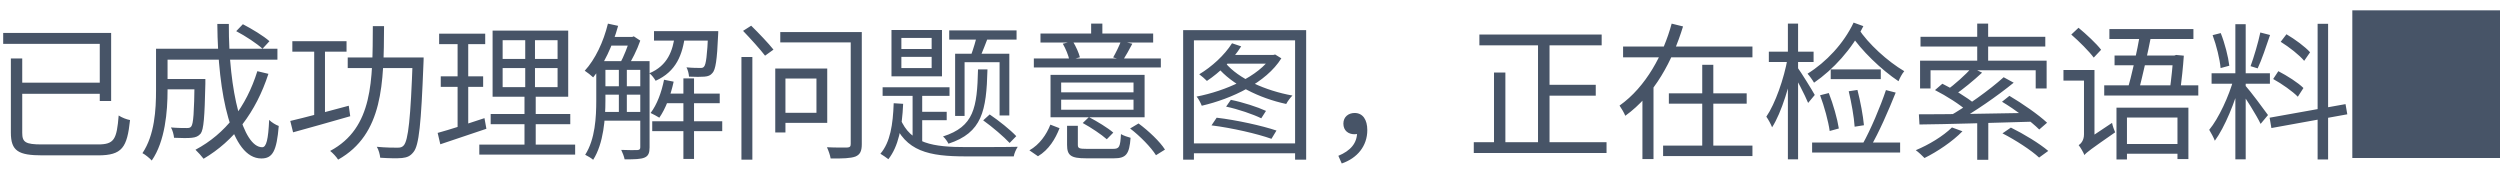 <svg width="237" height="16" viewBox="0 0 237 16" fill="none" xmlns="http://www.w3.org/2000/svg">
    <path d="M1.03 5.544H2.108V12.6C2.108 13.482 2.416 13.692 3.956 13.692C4.698 13.692 8.352 13.692 9.29 13.692C10.83 13.692 11.068 13.216 11.25 10.948C11.544 11.144 12.006 11.326 12.328 11.382C12.048 13.972 11.6 14.728 9.29 14.728C8.716 14.728 4.544 14.728 4.026 14.728C1.744 14.728 1.03 14.322 1.03 12.572V5.544ZM1.618 7.84H9.878V8.89H1.618V7.84ZM0.302 3.122H10.536V9.576H9.458V4.158H0.302V3.122ZM15.38 7.49H18.866V8.47H15.38V7.49ZM18.446 7.49H19.468C19.468 7.49 19.468 7.798 19.468 7.938C19.398 11.102 19.314 12.278 19.02 12.67C18.796 12.922 18.572 13.02 18.18 13.062C17.816 13.104 17.186 13.09 16.5 13.062C16.472 12.754 16.36 12.348 16.206 12.082C16.836 12.138 17.452 12.138 17.69 12.138C17.886 12.138 18.026 12.124 18.124 11.998C18.334 11.746 18.404 10.696 18.446 7.672V7.49ZM22.394 2.954L23.024 2.296C23.892 2.744 24.998 3.416 25.544 3.906L24.886 4.62C24.354 4.13 23.276 3.416 22.394 2.954ZM24.396 6.748L25.446 7C24.256 10.654 22.17 13.356 19.3 15.05C19.146 14.84 18.754 14.406 18.53 14.196C21.372 12.684 23.346 10.122 24.396 6.748ZM15.464 4.62H26.3V5.656H15.464V4.62ZM14.792 4.62H15.884V8.568C15.884 10.556 15.66 13.384 14.386 15.218C14.204 15.008 13.756 14.644 13.504 14.518C14.666 12.796 14.792 10.388 14.792 8.554V4.62ZM20.602 2.268H21.694C21.666 8.708 23.038 13.958 24.858 13.958C25.25 13.958 25.432 13.23 25.516 11.368C25.754 11.606 26.146 11.844 26.426 11.942C26.23 14.336 25.838 15.022 24.774 15.022C21.918 15.022 20.658 8.974 20.602 2.268ZM27.714 3.906H32.852V4.9H27.714V3.906ZM32.964 5.446H39.614V6.454H32.964V5.446ZM29.786 4.298H30.808V11.312H29.786V4.298ZM39.124 5.446H40.16C40.16 5.446 40.16 5.824 40.146 5.978C39.922 11.76 39.726 13.79 39.194 14.42C38.886 14.812 38.592 14.924 38.116 14.98C37.654 15.022 36.842 15.008 36.044 14.952C36.016 14.658 35.904 14.21 35.722 13.916C36.576 14 37.374 14 37.682 14C37.962 14 38.116 13.958 38.27 13.79C38.704 13.314 38.928 11.242 39.124 5.67V5.446ZM27.518 11.466C28.904 11.144 31.032 10.57 33.062 10.024L33.202 11.018C31.298 11.564 29.268 12.138 27.784 12.544L27.518 11.466ZM35.344 2.478H36.408C36.38 7.882 36.338 12.726 32.054 15.134C31.9 14.882 31.55 14.504 31.298 14.308C35.4 12.124 35.316 7.588 35.344 2.478ZM47.65 6.454V8.26H52.858V6.454H47.65ZM47.65 3.808V5.586H52.858V3.808H47.65ZM46.698 2.898H53.866V9.17H46.698V2.898ZM46.516 10.808H54.062V11.774H46.516V10.808ZM45.438 13.706H54.524V14.658H45.438V13.706ZM41.63 3.192H45.998V4.186H41.63V3.192ZM41.784 7.238H45.802V8.232H41.784V7.238ZM41.49 12.6C42.624 12.292 44.304 11.746 45.928 11.2L46.11 12.208C44.584 12.726 42.988 13.258 41.742 13.678L41.49 12.6ZM43.38 3.584H44.388V12.264L43.38 12.46V3.584ZM49.792 3.332H50.716V8.722H50.786V14.14H49.722V8.722H49.792V3.332ZM56.932 5.796H60.978V6.622H56.932V5.796ZM56.932 8.176H60.978V8.974H56.932V8.176ZM56.932 10.612H60.978V11.438H56.932V10.612ZM62.896 8.876H68.23V9.786H62.896V8.876ZM57.66 3.5H59.984V4.326H57.66V3.5ZM62 2.954H67.474V3.85H62V2.954ZM61.832 11.494H68.468V12.432H61.832V11.494ZM64.786 7.434H65.794V15.064H64.786V7.434ZM58.668 6.202H59.424V10.962H58.668V6.202ZM67.138 2.954H68.09C68.09 2.954 68.09 3.22 68.076 3.346C67.978 5.684 67.838 6.594 67.544 6.916C67.348 7.154 67.138 7.238 66.774 7.266C66.494 7.294 65.906 7.294 65.318 7.266C65.304 6.986 65.206 6.622 65.08 6.384C65.64 6.44 66.144 6.44 66.34 6.44C66.536 6.454 66.662 6.426 66.746 6.314C66.928 6.104 67.04 5.292 67.138 3.094V2.954ZM62.952 7.56L63.862 7.742C63.582 9.044 63.092 10.318 62.504 11.158C62.322 11.032 61.902 10.822 61.678 10.71C62.28 9.926 62.714 8.75 62.952 7.56ZM57.632 2.24L58.598 2.45C58.08 4.34 57.226 6.146 56.232 7.336C56.064 7.168 55.658 6.846 55.434 6.706C56.428 5.628 57.212 3.962 57.632 2.24ZM56.526 5.796H57.394V9.52C57.394 11.228 57.226 13.594 56.232 15.148C56.078 15.008 55.686 14.77 55.476 14.672C56.428 13.188 56.526 11.102 56.526 9.52V5.796ZM60.698 5.796H61.58V13.972C61.58 14.49 61.468 14.784 61.104 14.938C60.754 15.092 60.18 15.106 59.214 15.106C59.172 14.868 59.018 14.462 58.892 14.21C59.606 14.238 60.236 14.238 60.432 14.224C60.614 14.21 60.698 14.154 60.698 13.972V5.796ZM63.988 3.248H64.954C64.716 5.18 64.114 6.776 62.154 7.658C62.028 7.434 61.776 7.098 61.566 6.944C63.288 6.216 63.792 4.83 63.988 3.248ZM59.732 3.5H59.942L60.082 3.444L60.698 3.85C60.404 4.718 59.872 5.754 59.452 6.412C59.284 6.272 58.976 6.09 58.78 6.006C59.13 5.376 59.522 4.368 59.732 3.668V3.5ZM70.288 5.404H71.324V15.134H70.288V5.404ZM70.442 2.926L71.212 2.436C71.912 3.122 72.864 4.116 73.326 4.704L72.528 5.278C72.066 4.676 71.156 3.668 70.442 2.926ZM73.97 3.038H81.362V4.018H73.97V3.038ZM80.648 3.038H81.698V13.664C81.698 14.336 81.53 14.658 81.096 14.84C80.648 15.008 79.892 15.036 78.744 15.022C78.702 14.728 78.534 14.252 78.394 13.958C79.234 14 80.088 13.986 80.312 13.986C80.564 13.972 80.648 13.888 80.648 13.65V3.038ZM74.026 6.496H78.422V11.648H74.026V10.696H77.4V7.448H74.026V6.496ZM73.494 6.496H74.46V12.558H73.494V6.496ZM85.45 5.39V6.454H88.32V5.39H85.45ZM85.45 3.598V4.648H88.32V3.598H85.45ZM84.512 2.842H89.3V7.238H84.512V2.842ZM83.672 8.274H90.014V9.086H83.672V8.274ZM89.986 2.884H96.37V3.752H89.986V2.884ZM86.514 8.54H87.424V13.874L86.514 13.328V8.54ZM86.934 10.598H89.748V11.396H86.934V10.598ZM92.66 3.178L93.724 3.388C93.444 4.116 93.15 4.9 92.898 5.432L92.058 5.222C92.268 4.648 92.534 3.78 92.66 3.178ZM85.338 11.228C86.318 13.636 88.488 13.944 91.596 13.944C92.226 13.944 95.67 13.944 96.482 13.916C96.328 14.14 96.146 14.546 96.104 14.826H91.582C88.068 14.826 85.828 14.364 84.694 11.466L85.338 11.228ZM90.546 5.096H95.684V10.948H94.76V5.894H91.442V10.99H90.546V5.096ZM84.722 9.786L85.618 9.842C85.52 12.096 85.17 13.874 84.218 15.092C84.064 14.966 83.672 14.7 83.462 14.574C84.4 13.482 84.652 11.802 84.722 9.786ZM92.716 6.58H93.612C93.514 10.528 93.108 12.572 89.916 13.622C89.818 13.426 89.594 13.09 89.398 12.936C92.338 11.998 92.632 10.22 92.716 6.58ZM93.206 11.41L93.822 10.85C94.69 11.438 95.796 12.32 96.342 12.908L95.712 13.552C95.166 12.964 94.088 12.04 93.206 11.41ZM100.598 10.402H107.458V9.45H100.598V10.402ZM100.598 8.75H107.458V7.826H100.598V8.75ZM108.508 7.098V11.116H99.59V7.098H108.508ZM107.346 4.144C107.038 4.732 106.73 5.278 106.464 5.698L105.526 5.446C105.778 5.012 106.1 4.354 106.268 3.906L107.346 4.144ZM101.704 3.92C101.998 4.396 102.278 5.026 102.376 5.432L101.382 5.698C101.284 5.25 101.032 4.62 100.752 4.144L101.704 3.92ZM104.504 2.24V3.766H103.44V2.24H104.504ZM110.048 5.544V6.398H98.008V5.544H110.048ZM109.32 3.178V4.032H98.638V3.178H109.32ZM100.444 12.152C100.052 13.16 99.436 14.196 98.4 14.812L97.588 14.252C98.554 13.706 99.212 12.754 99.576 11.816L100.444 12.152ZM107.934 11.704C108.886 12.404 109.964 13.426 110.44 14.182L109.586 14.714C109.124 13.972 108.088 12.908 107.136 12.18L107.934 11.704ZM103.23 11.102C104.014 11.508 105.022 12.124 105.54 12.572L104.924 13.202C104.42 12.754 103.44 12.096 102.642 11.662L103.23 11.102ZM102.18 13.734C102.18 14.056 102.306 14.112 103.034 14.112C103.37 14.112 105.064 14.112 105.512 14.112C106.114 14.112 106.198 13.944 106.268 12.712C106.492 12.852 106.912 12.992 107.178 13.062C107.066 14.63 106.744 15.008 105.61 15.008C105.302 15.008 103.258 15.008 102.964 15.008C101.522 15.008 101.158 14.742 101.158 13.734V11.928H102.18V13.734ZM112.162 2.856H123.824V15.134H122.774V3.822H113.184V15.134H112.162V2.856ZM112.764 13.594H123.39V14.532H112.764V13.594ZM116.236 10.108L116.684 9.464C117.804 9.688 119.232 10.15 120.016 10.514L119.568 11.214C118.798 10.836 117.37 10.346 116.236 10.108ZM116.796 4.102L117.664 4.396C116.866 5.684 115.592 6.888 114.416 7.672C114.262 7.504 113.898 7.196 113.688 7.042C114.878 6.328 116.082 5.236 116.796 4.102ZM120.534 5.208H120.716L120.884 5.166L121.472 5.53C120.03 7.84 116.768 9.366 113.926 10.024C113.828 9.772 113.618 9.352 113.436 9.156C116.18 8.624 119.33 7.238 120.534 5.362V5.208ZM116.18 5.978C117.412 7.462 119.974 8.596 122.522 9.058C122.326 9.254 122.06 9.604 121.934 9.856C119.372 9.31 116.782 8.022 115.396 6.342L116.18 5.978ZM116.474 5.208H120.842V6.034H115.914L116.474 5.208ZM114.85 11.886L115.34 11.158C117.23 11.382 119.638 11.914 121.01 12.376L120.534 13.16C119.204 12.684 116.782 12.124 114.85 11.886ZM127.198 15.498L126.876 14.77C128.024 14.294 128.654 13.58 128.654 12.53L128.388 11.34L129.144 12.404C128.948 12.656 128.668 12.726 128.402 12.726C127.828 12.726 127.352 12.39 127.352 11.718C127.352 11.06 127.856 10.71 128.416 10.71C129.2 10.71 129.62 11.354 129.62 12.334C129.62 13.846 128.668 14.994 127.198 15.498ZM140.246 3.276H151.838V4.298H140.246V3.276ZM146.308 8.036H151.278V9.072H146.308V8.036ZM139.714 13.482H152.3V14.504H139.714V13.482ZM145.804 3.654H146.896V13.986H145.804V3.654ZM141.632 6.874H142.71V14.028H141.632V6.874ZM153.868 4.41H166.132V5.432H153.868V4.41ZM158.208 8.848H165.586V9.828H158.208V8.848ZM157.662 13.804H166.132V14.798H157.662V13.804ZM161.372 6.146H162.422V14.336H161.372V6.146ZM158.474 2.24L159.552 2.506C158.572 5.712 156.864 8.974 154.078 10.976C153.966 10.696 153.7 10.248 153.532 10.01C156.052 8.232 157.69 5.124 158.474 2.24ZM155.702 8.008H156.752V15.078H155.702V8.008ZM167.686 4.9H171.928V5.88H167.686V4.9ZM169.492 2.24H170.458V15.106H169.492V2.24ZM169.464 5.53L170.108 5.754C169.716 7.952 168.89 10.682 167.994 12.068C167.882 11.774 167.63 11.312 167.448 11.06C168.288 9.842 169.128 7.448 169.464 5.53ZM170.416 6.412C170.71 6.804 171.816 8.582 172.04 9.002L171.41 9.758C171.13 9.058 170.248 7.364 169.898 6.804L170.416 6.412ZM176.17 2.702C177.094 4.144 178.97 5.838 180.524 6.748C180.314 6.986 180.09 7.42 179.978 7.7C178.34 6.608 176.436 4.774 175.4 3.206L176.17 2.702ZM175.722 2.142L176.646 2.478C175.568 4.648 173.79 6.594 171.97 7.84C171.858 7.63 171.536 7.182 171.354 6.986C173.118 5.894 174.784 4.13 175.722 2.142ZM173.552 6.58H178.298V7.504H173.552V6.58ZM172.544 9.03L173.37 8.82C173.79 9.884 174.182 11.27 174.322 12.18L173.454 12.418C173.328 11.508 172.95 10.108 172.544 9.03ZM175.26 8.652L176.086 8.526C176.366 9.604 176.618 10.962 176.702 11.872L175.82 12.012C175.764 11.102 175.512 9.716 175.26 8.652ZM178.788 8.54L179.712 8.778C179.04 10.458 178.102 12.614 177.318 13.93L176.562 13.678C177.318 12.348 178.27 10.094 178.788 8.54ZM171.788 13.51H180.132V14.462H171.788V13.51ZM187.44 11.27H188.49V15.148H187.44V11.27ZM187.44 2.24H188.476V6.16H187.44V2.24ZM186.922 6.412L187.902 6.888C187.09 7.644 186.096 8.456 185.284 9.016L184.514 8.582C185.298 8.008 186.348 7.084 186.922 6.412ZM189.946 7.322L190.898 7.84C189.316 9.128 187.16 10.612 185.452 11.564L184.71 11.06C186.418 10.094 188.63 8.512 189.946 7.322ZM183.436 8.54L184.136 7.938C185.186 8.456 186.516 9.254 187.202 9.842L186.474 10.514C185.83 9.926 184.514 9.086 183.436 8.54ZM189.792 9.646L190.492 9.086C191.724 9.814 193.278 10.892 194.062 11.634L193.32 12.278C192.578 11.536 191.038 10.388 189.792 9.646ZM189.834 12.642L190.632 12.096C191.836 12.684 193.376 13.622 194.174 14.308L193.306 14.938C192.578 14.252 191.066 13.272 189.834 12.642ZM181.91 10.836C184.472 10.836 188.7 10.78 192.69 10.696L192.634 11.536C188.756 11.648 184.626 11.774 181.966 11.802L181.91 10.836ZM185.046 12.082L186.04 12.446C185.102 13.412 183.66 14.378 182.442 14.98C182.26 14.784 181.868 14.42 181.616 14.238C182.862 13.72 184.206 12.908 185.046 12.082ZM182.064 3.486H193.894V4.41H182.064V3.486ZM182.022 5.754H194.02V8.386H192.984V6.664H183.016V8.386H182.022V5.754ZM199.97 2.758H207.936V3.696H199.97V2.758ZM199.48 8.092H208.398V9.058H199.48V8.092ZM200.642 10.206H207.46V15.078H206.424V11.144H201.636V15.12H200.642V10.206ZM201.132 13.65H206.844V14.574H201.132V13.65ZM202.896 3.122L203.96 3.234C203.624 4.984 203.092 7.294 202.742 8.638H201.65C202.07 7.224 202.602 4.844 202.896 3.122ZM200.46 5.264H206.27V6.188H200.46V5.264ZM206.032 5.264H206.13L206.298 5.208L207.026 5.278C206.956 6.342 206.816 7.616 206.69 8.596L205.696 8.526C205.836 7.518 205.976 6.132 206.032 5.39V5.264ZM196.358 3.276L197.044 2.632C197.786 3.248 198.752 4.144 199.186 4.718L198.486 5.46C198.038 4.858 197.114 3.934 196.358 3.276ZM195.616 6.636H198.122V7.644H195.616V6.636ZM197.604 14.7L197.436 13.734L197.744 13.3L200.222 11.648C200.278 11.928 200.418 12.334 200.516 12.544C198.178 14.168 197.8 14.448 197.604 14.7ZM197.604 14.7C197.506 14.448 197.24 13.986 197.058 13.762C197.268 13.622 197.562 13.314 197.562 12.74V6.636H198.556V13.664C198.556 13.664 197.604 14.322 197.604 14.7ZM211.912 2.296H212.892V15.106H211.912V2.296ZM209.658 6.944H215.188V7.938H209.658V6.944ZM211.758 7.462L212.388 7.742C211.898 9.646 210.904 12.068 209.966 13.342C209.854 13.034 209.602 12.586 209.434 12.306C210.33 11.228 211.31 9.1 211.758 7.462ZM212.864 8.12C213.256 8.54 214.684 10.444 215.006 10.906L214.306 11.746C213.956 10.99 212.808 9.156 212.346 8.554L212.864 8.12ZM209.756 3.332L210.526 3.136C210.918 4.116 211.24 5.39 211.338 6.23L210.512 6.454C210.442 5.614 210.12 4.312 209.756 3.332ZM214.278 3.08L215.202 3.318C214.838 4.382 214.404 5.698 214.026 6.482L213.354 6.272C213.662 5.432 214.082 4.032 214.278 3.08ZM219.71 2.254H220.704V15.12H219.71V2.254ZM215.16 11.158L222.356 9.87L222.524 10.836L215.328 12.138L215.16 11.158ZM216.21 3.962L216.756 3.248C217.568 3.724 218.534 4.438 218.996 4.956L218.436 5.768C217.988 5.222 217.022 4.466 216.21 3.962ZM215.496 7.49L215.986 6.748C216.826 7.182 217.862 7.84 218.366 8.344L217.834 9.17C217.344 8.666 216.336 7.952 215.496 7.49ZM223 14.98H237V0.98H223V14.98Z" fill="#475467"/>
</svg>
